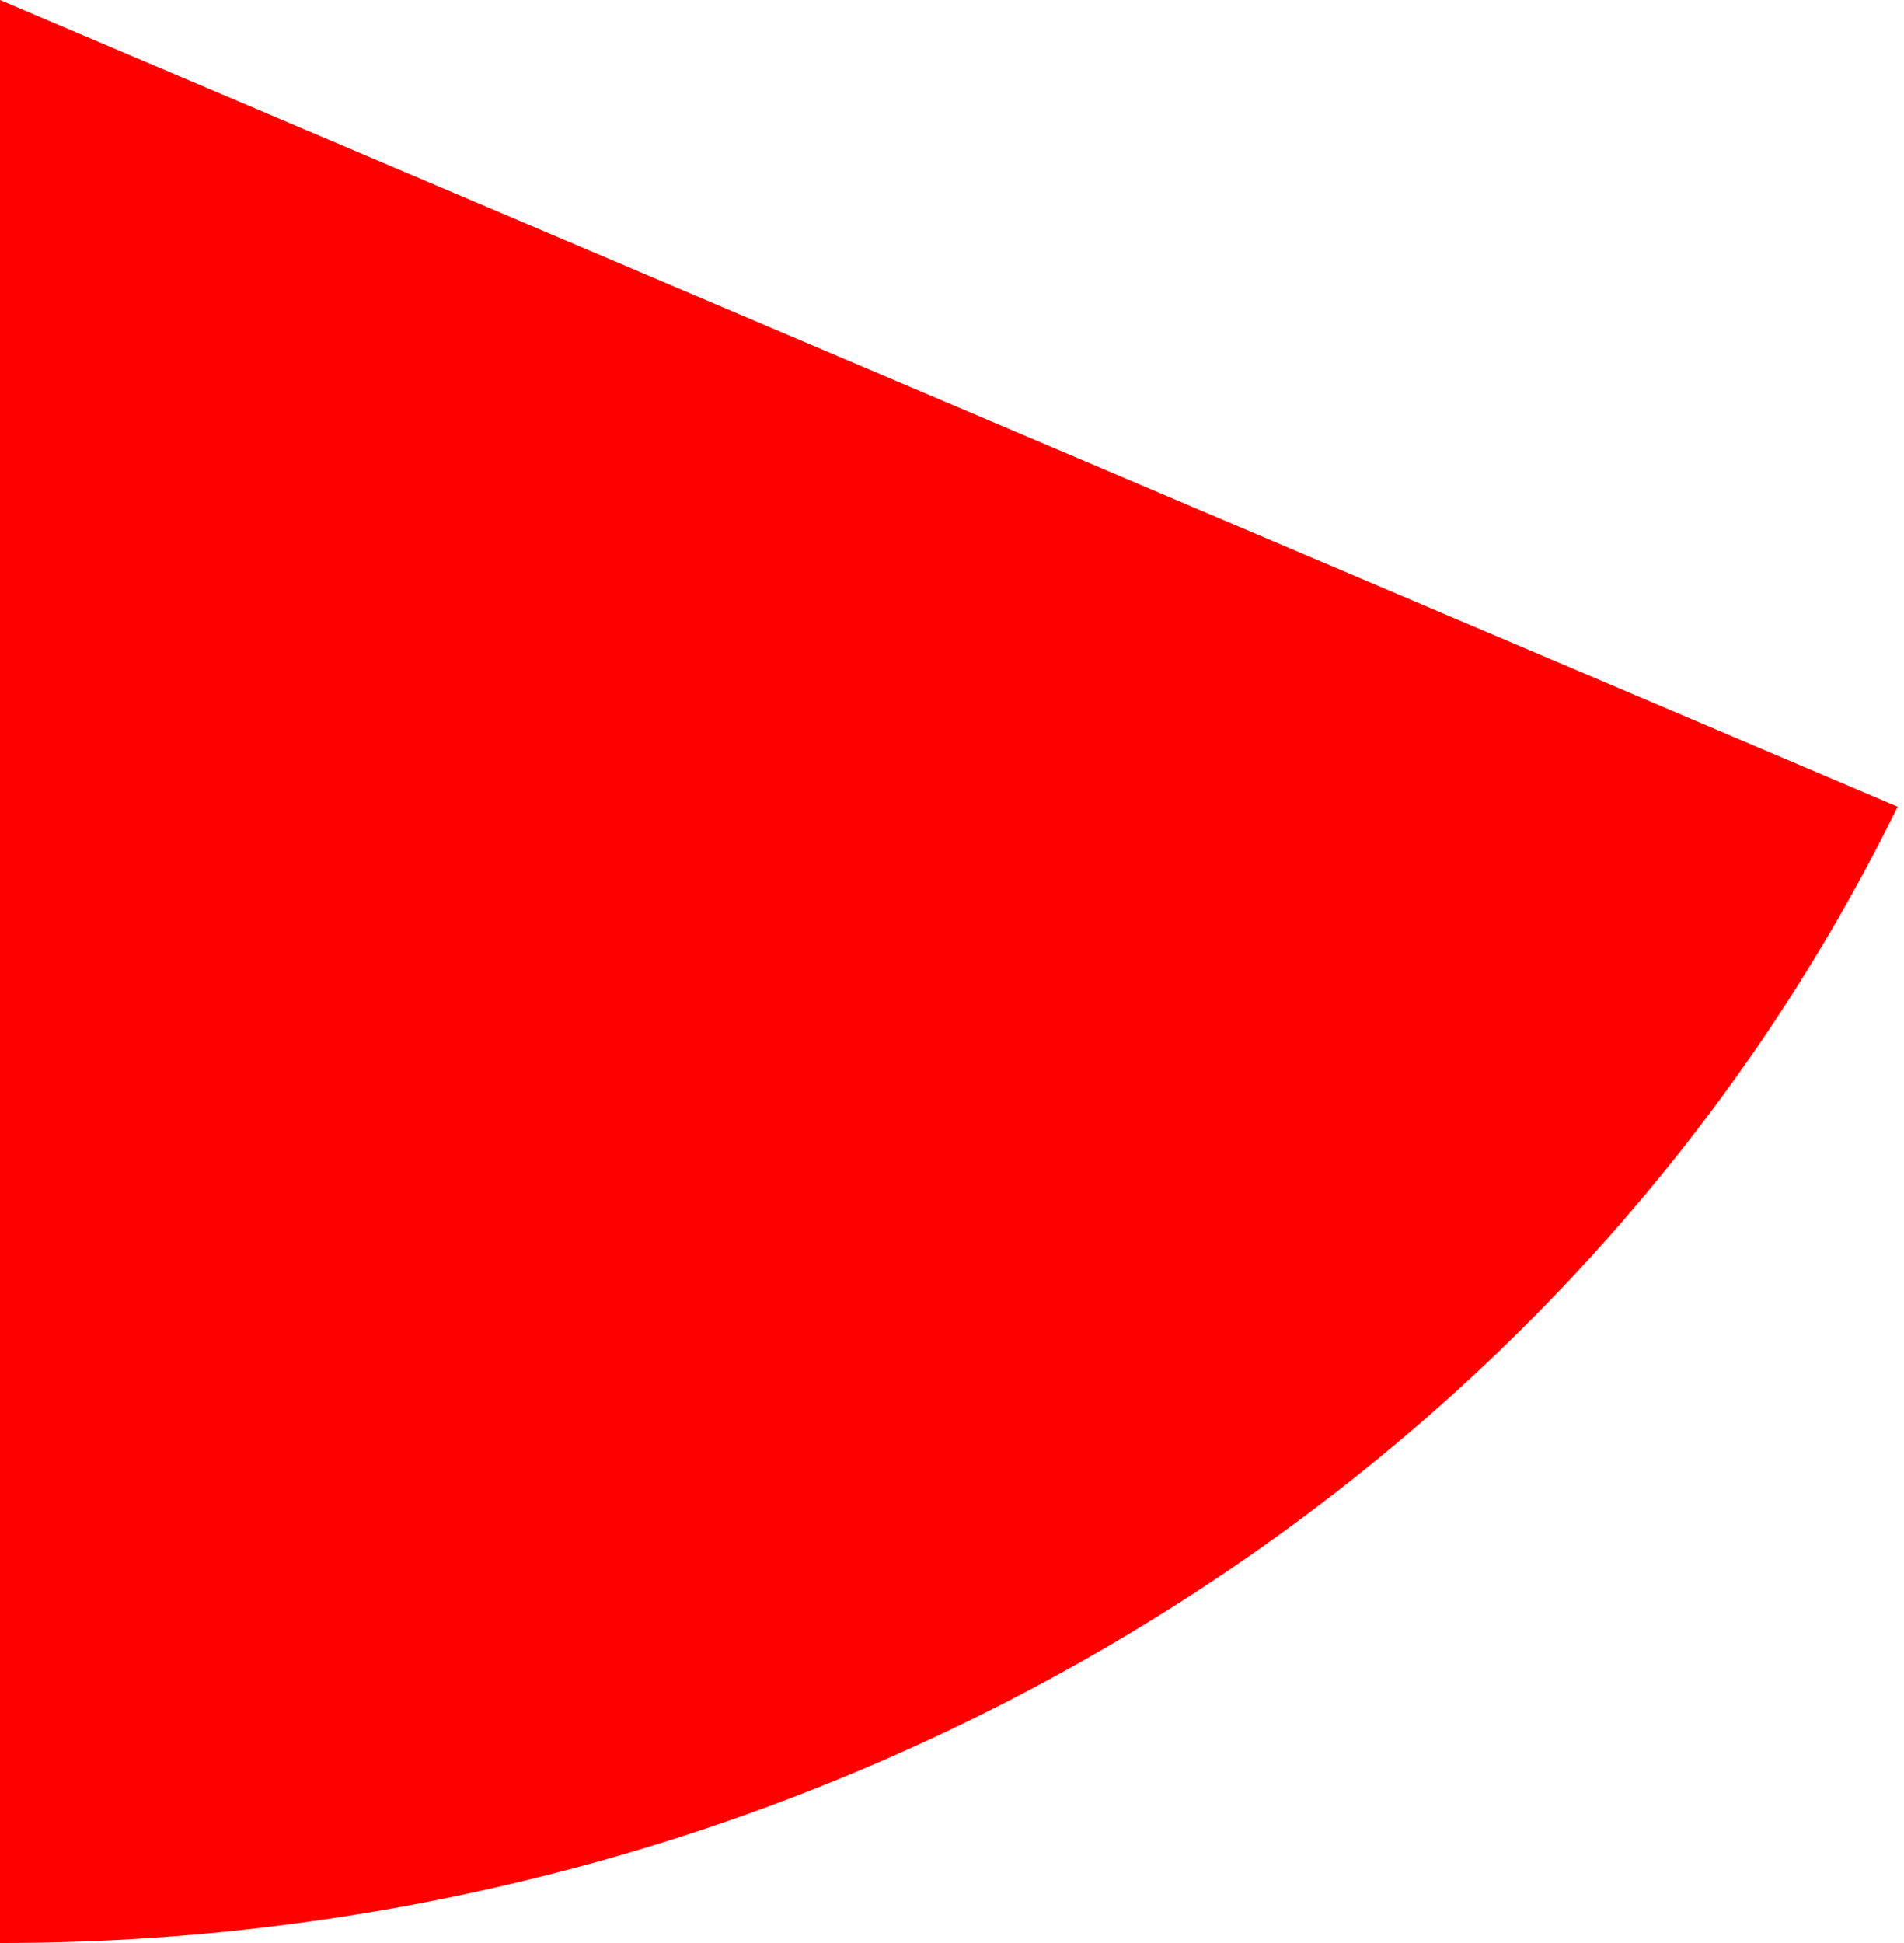 ﻿<?xml version="1.0" encoding="utf-8"?>
<svg version="1.1" xmlns:xlink="http://www.w3.org/1999/xlink" width="49px" height="50px" xmlns="http://www.w3.org/2000/svg">
  <g transform="matrix(1 0 0 1 -1274 -1013 )">
    <path d="M 0 50  L 0 0  L 48.834 20.759  C 40.107 38.572  21.021 50  0 50  Z " fill-rule="nonzero" fill="#ff0000" stroke="none" transform="matrix(1 0 0 1 1274 1013 )" />
  </g>
</svg>
